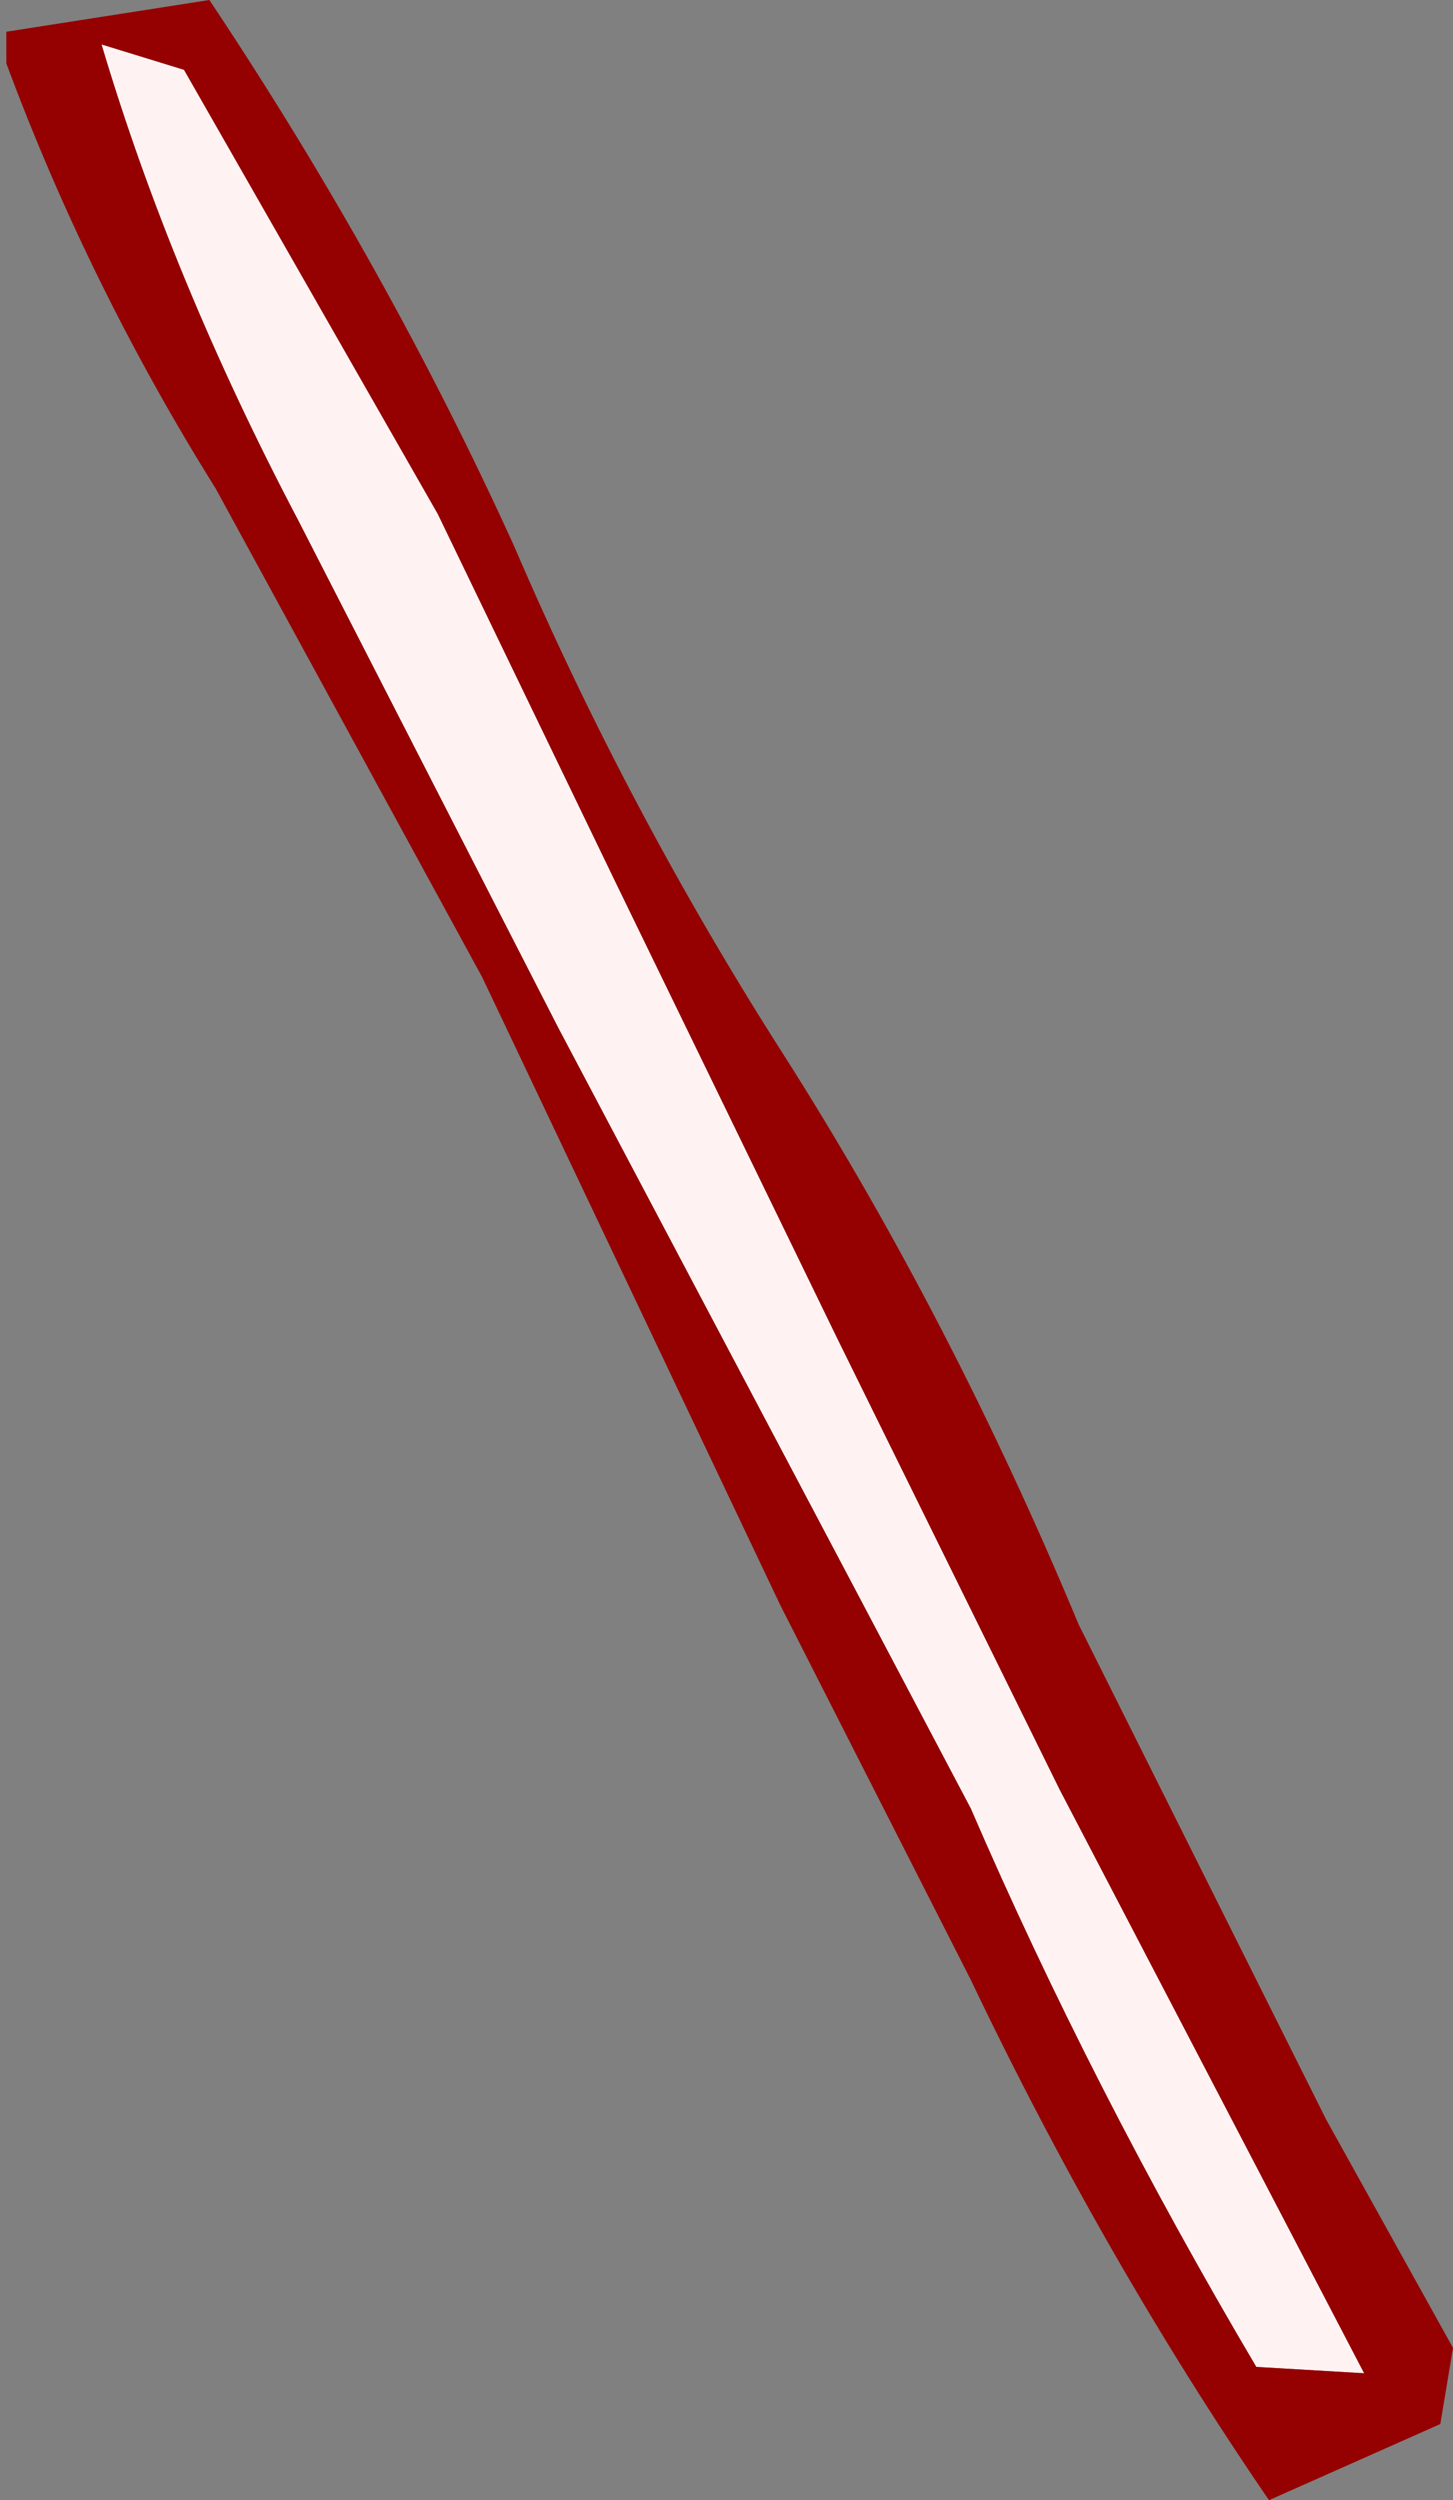 <?xml version="1.0" encoding="UTF-8" standalone="no"?>
<svg xmlns:xlink="http://www.w3.org/1999/xlink" height="19.7px" width="11.45px" xmlns="http://www.w3.org/2000/svg">
  <rect width="100%" height="100%" fill="#808080" stroke="none"/>
  <g transform="matrix(1.0, 0.0, 0.0, 1.0, -20.0, -13.3)">
    <path d="M20.8 13.65 L21.45 13.85 23.45 17.35 24.85 20.25 26.6 23.85 28.35 27.4 30.75 32.0 29.9 31.95 Q28.6 29.75 27.65 27.55 L26.7 25.75 24.4 21.4 22.35 17.4 Q21.35 15.5 20.8 13.65" fill="#fff2f2" fill-rule="evenodd" stroke="none"/>
    <path d="M20.8 13.65 Q21.35 15.5 22.35 17.4 L24.4 21.4 26.7 25.75 27.65 27.55 Q28.6 29.75 29.9 31.95 L30.75 32.0 28.35 27.4 26.6 23.85 24.85 20.25 23.45 17.35 21.45 13.85 20.8 13.65 M24.05 17.6 Q24.95 19.7 26.2 21.65 27.5 23.7 28.5 26.1 L30.45 30.0 31.45 31.8 31.35 32.4 30.0 33.0 Q28.7 31.1 27.65 28.9 L26.15 25.95 23.8 21.0 21.7 17.15 Q20.7 15.55 20.05 13.8 L20.05 13.55 21.65 13.3 Q23.05 15.4 24.05 17.6" fill="#950000" fill-rule="evenodd" stroke="none"/>
  </g>
</svg>
